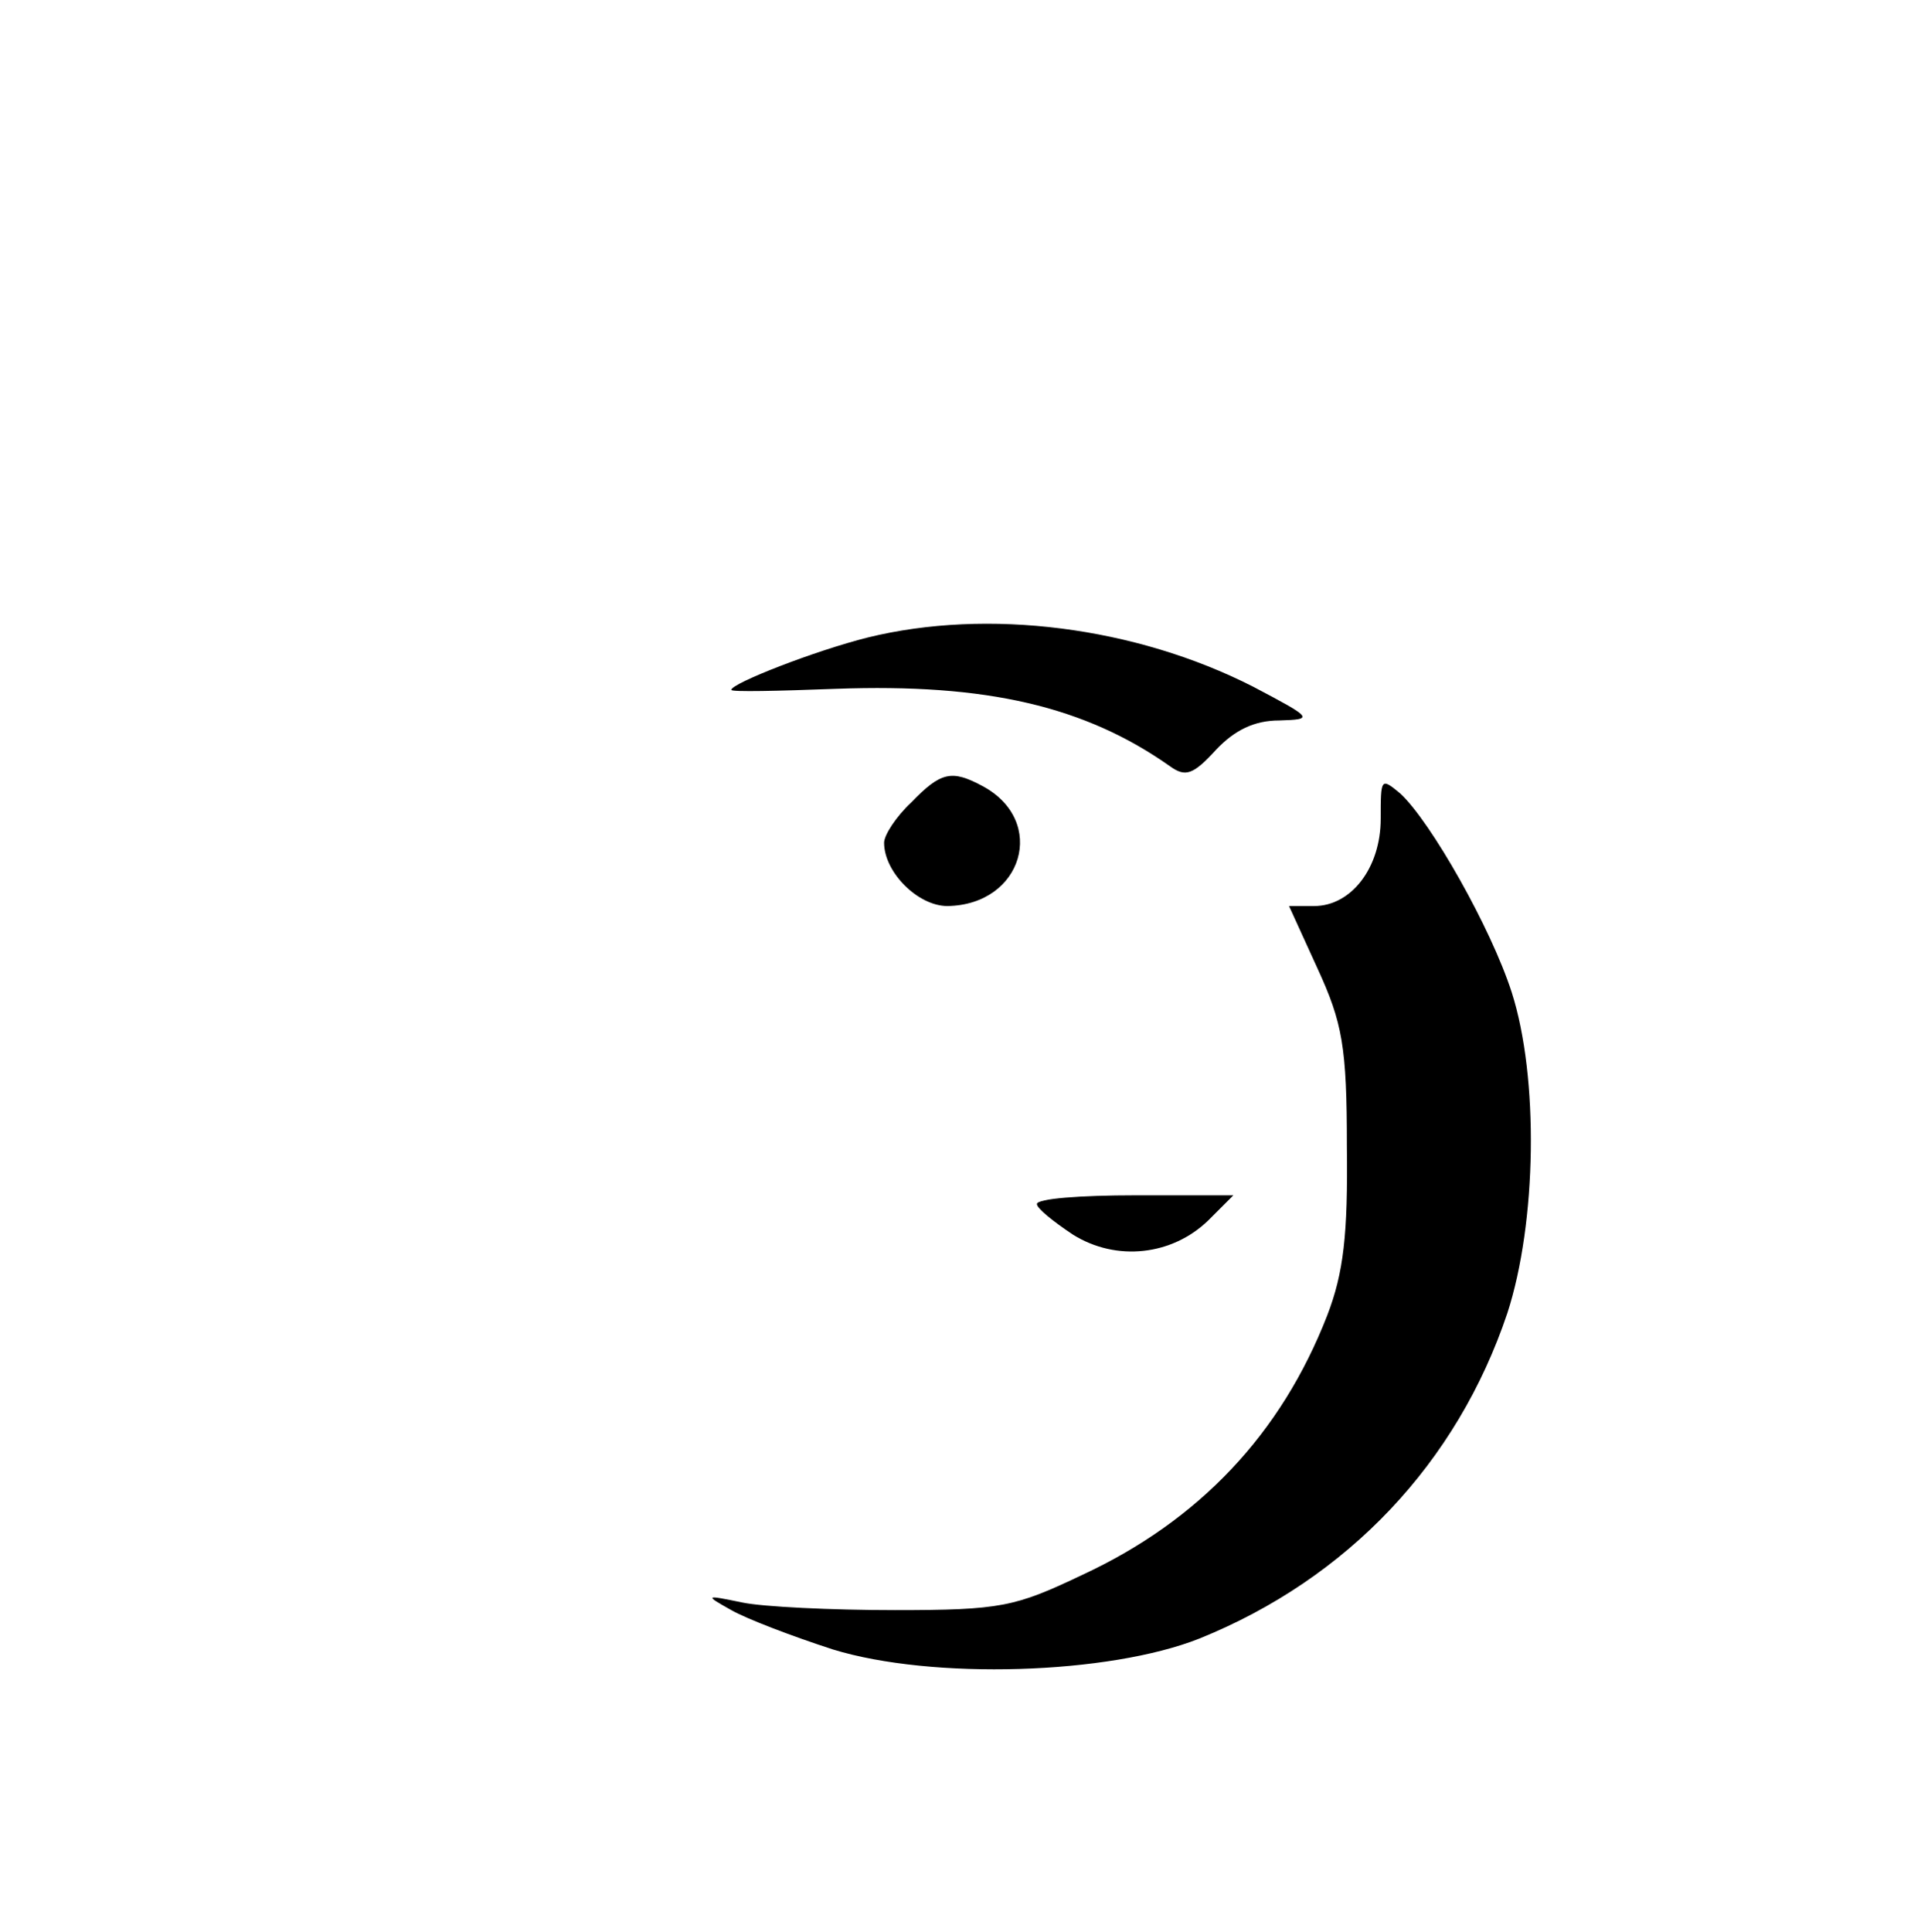 <?xml version="1.0" standalone="no"?>
<!DOCTYPE svg PUBLIC "-//W3C//DTD SVG 20010904//EN"
 "http://www.w3.org/TR/2001/REC-SVG-20010904/DTD/svg10.dtd">
<svg version="1.0" xmlns="http://www.w3.org/2000/svg"
 width="176pt" height="177pt" viewBox="0 0 176 177"
 preserveAspectRatio="xMidYMid meet">

<g transform="translate(0,177) scale(0.1,-0.1)"
fill="#000000" stroke="none">
<path d="M795 1186 c-48 -12 -125 -42 -125 -48 0 -2 43 -1 96 1 138 5 228 -16
306 -71 14 -10 21 -8 42 15 17 18 35 27 58 27 32 1 31 2 -24 31 -108 55 -243
72 -353 45z"/>
<path d="M835 1035 c-14 -13 -25 -30 -25 -37 0 -27 31 -58 58 -58 69 1 92 78
32 110 -28 15 -38 13 -65 -15z"/>
<path d="M1265 1020 c0 -45 -27 -80 -61 -80 l-23 0 26 -57 c23 -50 27 -72 27
-163 1 -81 -3 -116 -18 -155 -42 -108 -117 -188 -225 -238 -61 -29 -74 -32
-171 -32 -58 0 -121 3 -140 7 -34 7 -35 7 -10 -7 14 -8 56 -24 93 -36 91 -28
253 -23 336 10 136 55 236 161 282 298 27 83 29 216 4 294 -19 59 -74 156
-102 182 -18 15 -18 14 -18 -23z"/>
<path d="M950 667 c0 -4 15 -16 33 -28 40 -25 91 -19 124 13 l23 23 -90 0
c-50 0 -90 -3 -90 -8z"/>
</g>
</svg>
